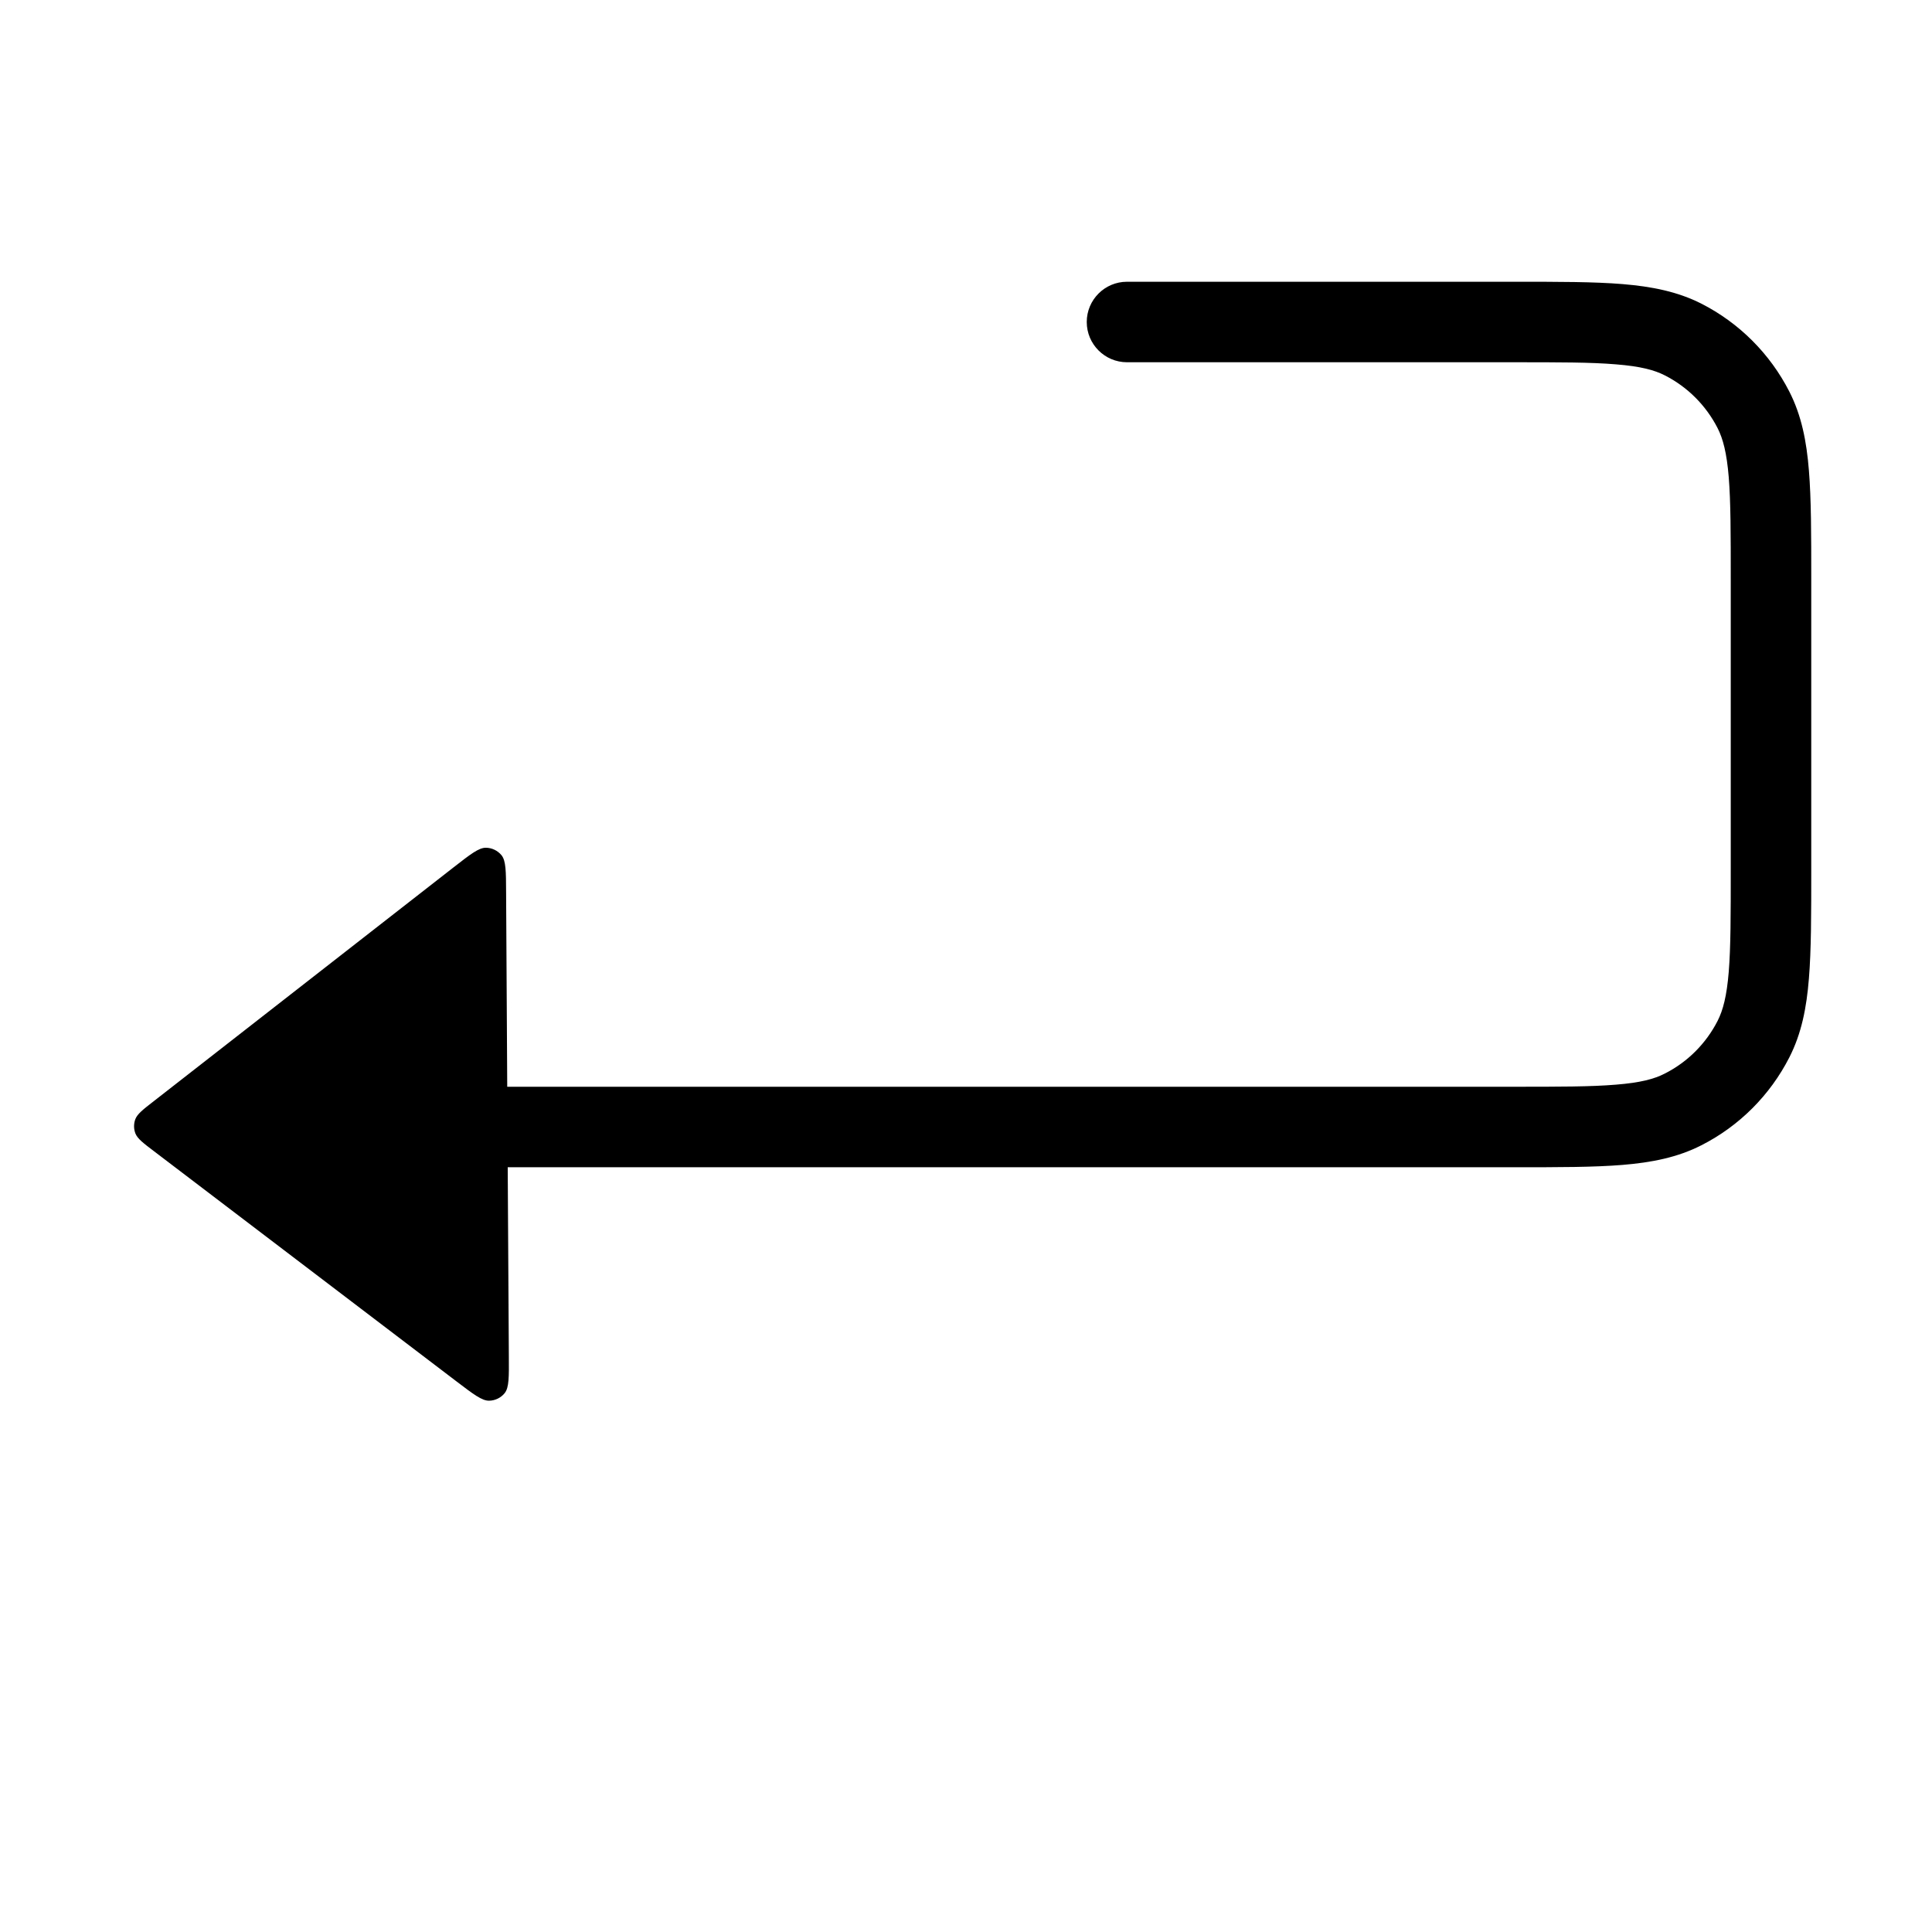 <svg width="24" height="24" viewBox="0 0 24 24" fill="none" xmlns="http://www.w3.org/2000/svg">
<path d="M18.8 4.5C19.369 4.5 19.765 4.5 20.073 4.526C20.376 4.55 20.55 4.596 20.681 4.663C20.964 4.807 21.193 5.037 21.337 5.319C21.404 5.451 21.45 5.625 21.475 5.927C21.5 6.236 21.5 6.632 21.5 7.2V10.8C21.5 11.368 21.5 11.764 21.475 12.073C21.45 12.376 21.404 12.549 21.337 12.681C21.193 12.963 20.964 13.193 20.681 13.336C20.55 13.404 20.376 13.45 20.073 13.474C19.765 13.5 19.369 13.5 18.8 13.5H6.301L6.287 11.084C6.286 10.822 6.285 10.692 6.23 10.624C6.182 10.566 6.11 10.531 6.034 10.531C5.947 10.531 5.843 10.612 5.635 10.774L1.913 13.677C1.775 13.784 1.706 13.838 1.681 13.903C1.66 13.96 1.66 14.023 1.682 14.08C1.708 14.145 1.777 14.198 1.917 14.304L5.673 17.162C5.883 17.322 5.988 17.401 6.075 17.4C6.151 17.399 6.223 17.364 6.27 17.305C6.324 17.236 6.323 17.106 6.321 16.845L6.307 14.5H18.822C19.364 14.5 19.801 14.5 20.155 14.471C20.519 14.441 20.839 14.378 21.135 14.227C21.606 13.988 21.988 13.605 22.228 13.135C22.379 12.839 22.442 12.519 22.471 12.154C22.5 11.8 22.5 11.363 22.5 10.821V7.179C22.5 6.637 22.5 6.2 22.471 5.846C22.442 5.481 22.379 5.161 22.228 4.865C21.988 4.395 21.606 4.012 21.135 3.772C20.839 3.622 20.519 3.559 20.155 3.529C19.801 3.5 19.364 3.5 18.822 3.5H14C13.724 3.5 13.5 3.724 13.5 4C13.5 4.276 13.724 4.5 14 4.5H18.8Z" fill="black"/>
</svg>
